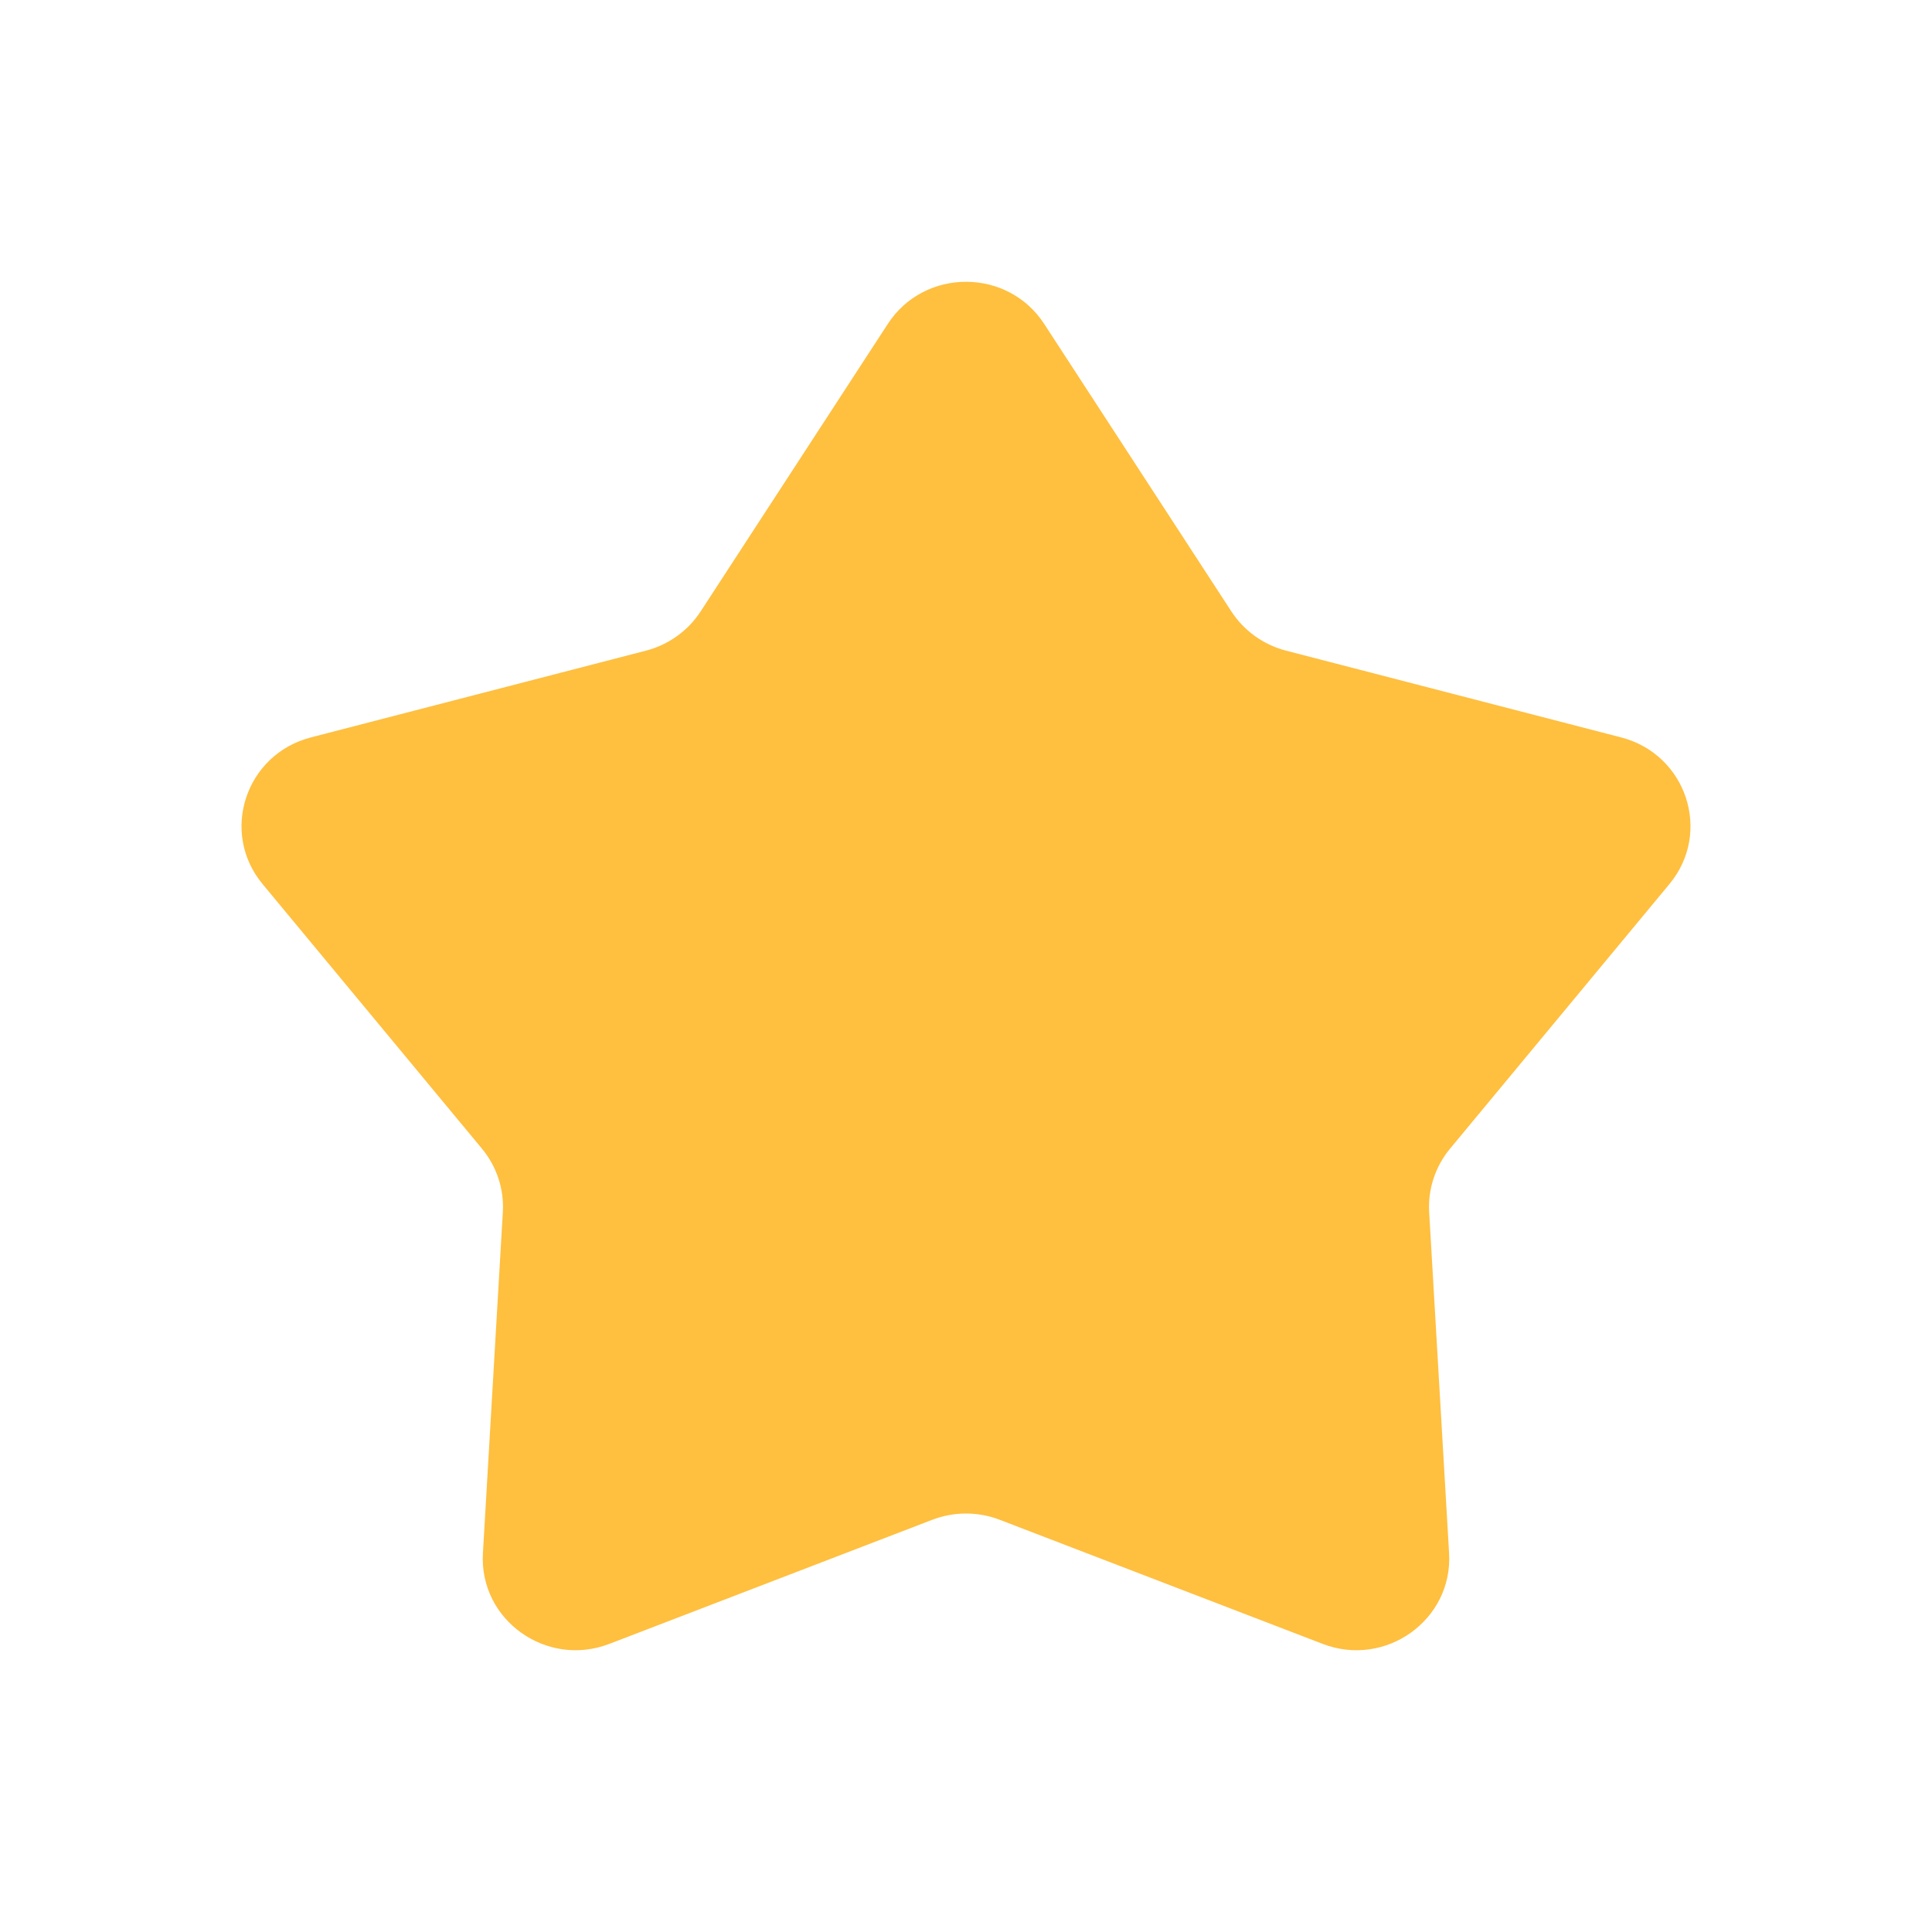 <svg width="22" height="22" viewBox="0 0 22 22" fill="none" xmlns="http://www.w3.org/2000/svg">
<path d="M10.11 3.688C10.526 3.049 11.474 3.049 11.89 3.688L14.022 6.963C14.166 7.183 14.387 7.342 14.644 7.409L18.46 8.397C19.205 8.59 19.498 9.479 19.01 10.067L16.512 13.08C16.344 13.283 16.259 13.54 16.274 13.801L16.501 17.687C16.545 18.446 15.778 18.995 15.061 18.719L11.384 17.306C11.137 17.211 10.863 17.211 10.616 17.306L6.939 18.719C6.222 18.995 5.455 18.446 5.499 17.687L5.726 13.801C5.741 13.54 5.656 13.283 5.488 13.08L2.99 10.067C2.502 9.479 2.795 8.59 3.54 8.397L7.356 7.409C7.613 7.342 7.834 7.183 7.978 6.963L10.11 3.688Z" fill="#FFBF3F"/>
</svg>
